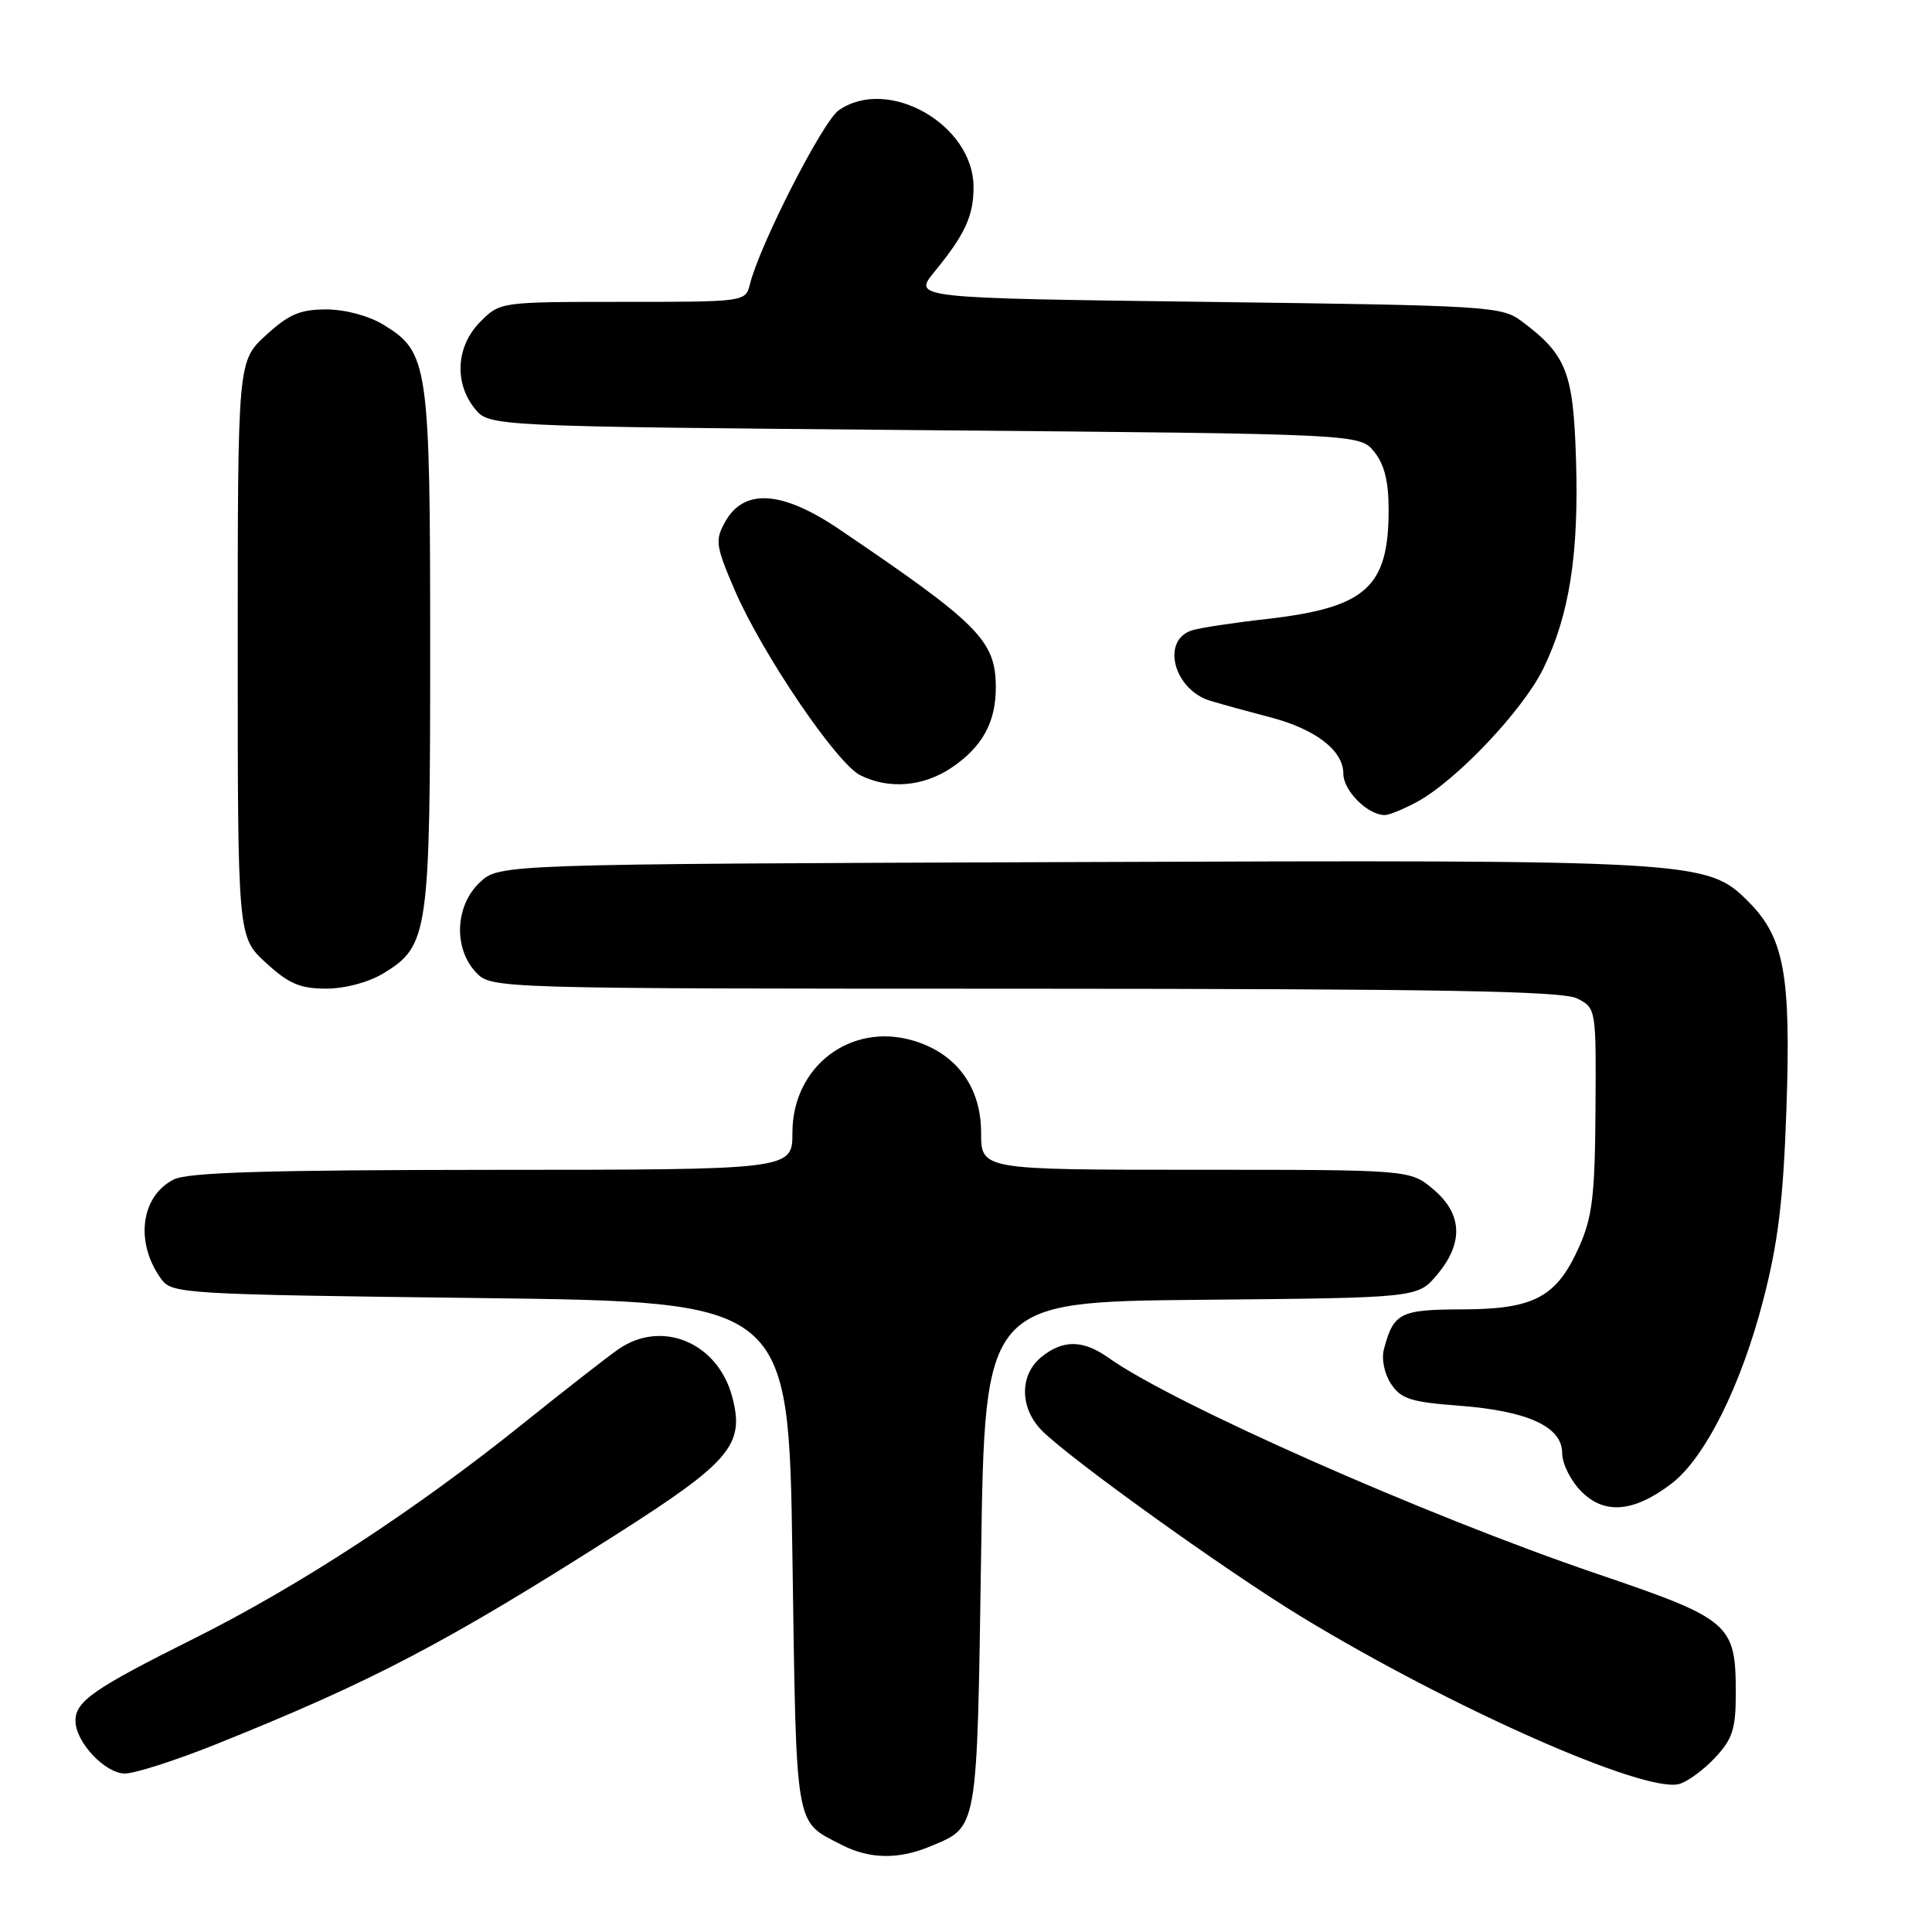 <?xml version="1.0" encoding="UTF-8" standalone="no"?>
<!DOCTYPE svg PUBLIC "-//W3C//DTD SVG 1.1//EN" "http://www.w3.org/Graphics/SVG/1.1/DTD/svg11.dtd" >
<svg xmlns="http://www.w3.org/2000/svg" xmlns:xlink="http://www.w3.org/1999/xlink" version="1.1" viewBox="0 0 256 256">
 <g >
 <path fill="currentColor"
d=" M 123.28 244.65 C 129.61 242.01 129.45 242.90 130.00 206.10 C 130.50 172.50 130.50 172.50 159.17 172.23 C 187.85 171.97 187.85 171.97 190.42 168.91 C 193.96 164.70 193.79 160.84 189.92 157.59 C 186.85 155.00 186.85 155.00 158.42 155.00 C 130.00 155.00 130.00 155.00 130.00 150.08 C 130.00 144.04 126.74 139.60 121.05 137.90 C 112.75 135.41 105.00 141.29 105.00 150.08 C 105.00 155.00 105.00 155.00 65.25 155.01 C 35.35 155.03 24.88 155.34 23.02 156.29 C 18.62 158.51 17.86 164.69 21.38 169.50 C 22.79 171.43 24.29 171.52 63.67 172.00 C 104.50 172.50 104.50 172.50 105.00 206.22 C 105.54 242.91 105.25 241.21 111.50 244.44 C 115.20 246.35 119.06 246.42 123.28 244.65 Z  M 227.25 232.91 C 229.57 230.43 230.00 229.09 230.00 224.42 C 230.00 215.13 229.35 214.57 211.50 208.50 C 188.95 200.83 155.42 186.00 146.88 179.91 C 143.51 177.52 140.85 177.49 137.99 179.81 C 135.13 182.13 135.09 186.40 137.90 189.40 C 141.17 192.87 162.34 208.09 172.51 214.27 C 192.32 226.31 217.92 237.64 222.50 236.39 C 223.60 236.09 225.74 234.52 227.25 232.91 Z  M 28.73 231.08 C 49.40 222.78 59.11 217.69 81.78 203.25 C 96.84 193.66 98.72 191.40 97.01 185.04 C 95.09 177.89 87.70 174.81 81.97 178.76 C 80.58 179.72 74.89 184.15 69.34 188.61 C 55.03 200.11 39.59 210.19 25.58 217.18 C 12.40 223.76 10.00 225.43 10.00 228.02 C 10.00 230.82 13.92 235.00 16.55 235.00 C 17.88 235.00 23.36 233.24 28.73 231.08 Z  M 221.48 196.59 C 225.91 193.20 230.69 183.66 233.64 172.25 C 235.61 164.66 236.29 159.06 236.71 147.00 C 237.32 129.08 236.43 124.23 231.63 119.43 C 226.20 114.00 224.94 113.92 141.80 114.23 C 66.16 114.50 66.16 114.50 63.58 116.92 C 60.31 119.99 60.06 125.61 63.04 128.81 C 65.08 131.00 65.08 131.00 135.79 131.01 C 191.15 131.03 207.04 131.31 209.00 132.31 C 211.49 133.58 211.50 133.66 211.41 147.04 C 211.34 158.36 211.00 161.24 209.26 165.17 C 206.28 171.88 203.30 173.48 193.76 173.50 C 185.52 173.52 184.66 173.95 183.38 178.76 C 183.03 180.06 183.43 182.01 184.31 183.36 C 185.63 185.36 186.93 185.78 193.31 186.26 C 202.48 186.96 207.00 189.04 207.00 192.57 C 207.00 193.96 208.15 196.25 209.57 197.66 C 212.63 200.72 216.51 200.38 221.48 196.59 Z  M 50.81 128.97 C 56.77 125.34 57.00 123.76 57.00 86.00 C 57.00 48.24 56.77 46.66 50.81 43.03 C 48.86 41.84 45.75 41.01 43.24 41.00 C 39.77 41.00 38.27 41.64 35.24 44.42 C 31.50 47.85 31.50 47.85 31.50 86.00 C 31.50 124.15 31.50 124.15 35.24 127.58 C 38.27 130.36 39.77 131.00 43.24 131.00 C 45.75 130.99 48.86 130.16 50.81 128.97 Z  M 187.77 106.25 C 192.96 103.44 201.79 94.12 204.49 88.60 C 207.96 81.50 209.22 73.44 208.83 60.89 C 208.47 49.28 207.58 47.02 201.62 42.56 C 198.97 40.58 197.28 40.48 159.91 40.00 C 120.96 39.50 120.96 39.50 123.83 36.00 C 127.87 31.06 129.00 28.62 129.00 24.79 C 129.00 16.51 117.66 10.05 111.13 14.62 C 109.00 16.12 100.69 32.38 99.36 37.68 C 98.79 39.99 98.69 40.00 82.53 40.00 C 66.30 40.00 66.27 40.00 63.64 42.64 C 60.45 45.83 60.14 50.71 62.91 54.14 C 64.82 56.50 64.82 56.50 122.50 57.00 C 180.18 57.50 180.18 57.50 182.09 59.86 C 183.44 61.53 184.00 63.79 184.00 67.56 C 184.00 77.84 181.00 80.52 167.84 82.02 C 163.40 82.52 158.95 83.20 157.95 83.52 C 153.80 84.83 155.53 91.41 160.40 92.87 C 162.10 93.38 165.66 94.35 168.30 95.04 C 174.32 96.61 178.00 99.44 178.00 102.52 C 178.00 104.77 181.23 108.00 183.49 108.00 C 184.06 108.00 185.99 107.21 187.77 106.25 Z  M 126.09 101.72 C 130.18 98.96 131.98 95.67 131.95 91.00 C 131.91 84.88 129.71 82.66 111.22 70.14 C 103.63 65.00 98.59 64.67 96.09 69.14 C 94.73 71.58 94.82 72.29 97.33 78.14 C 100.93 86.53 110.85 101.17 114.00 102.73 C 117.81 104.62 122.34 104.24 126.09 101.72 Z "/>
</g>
</svg>